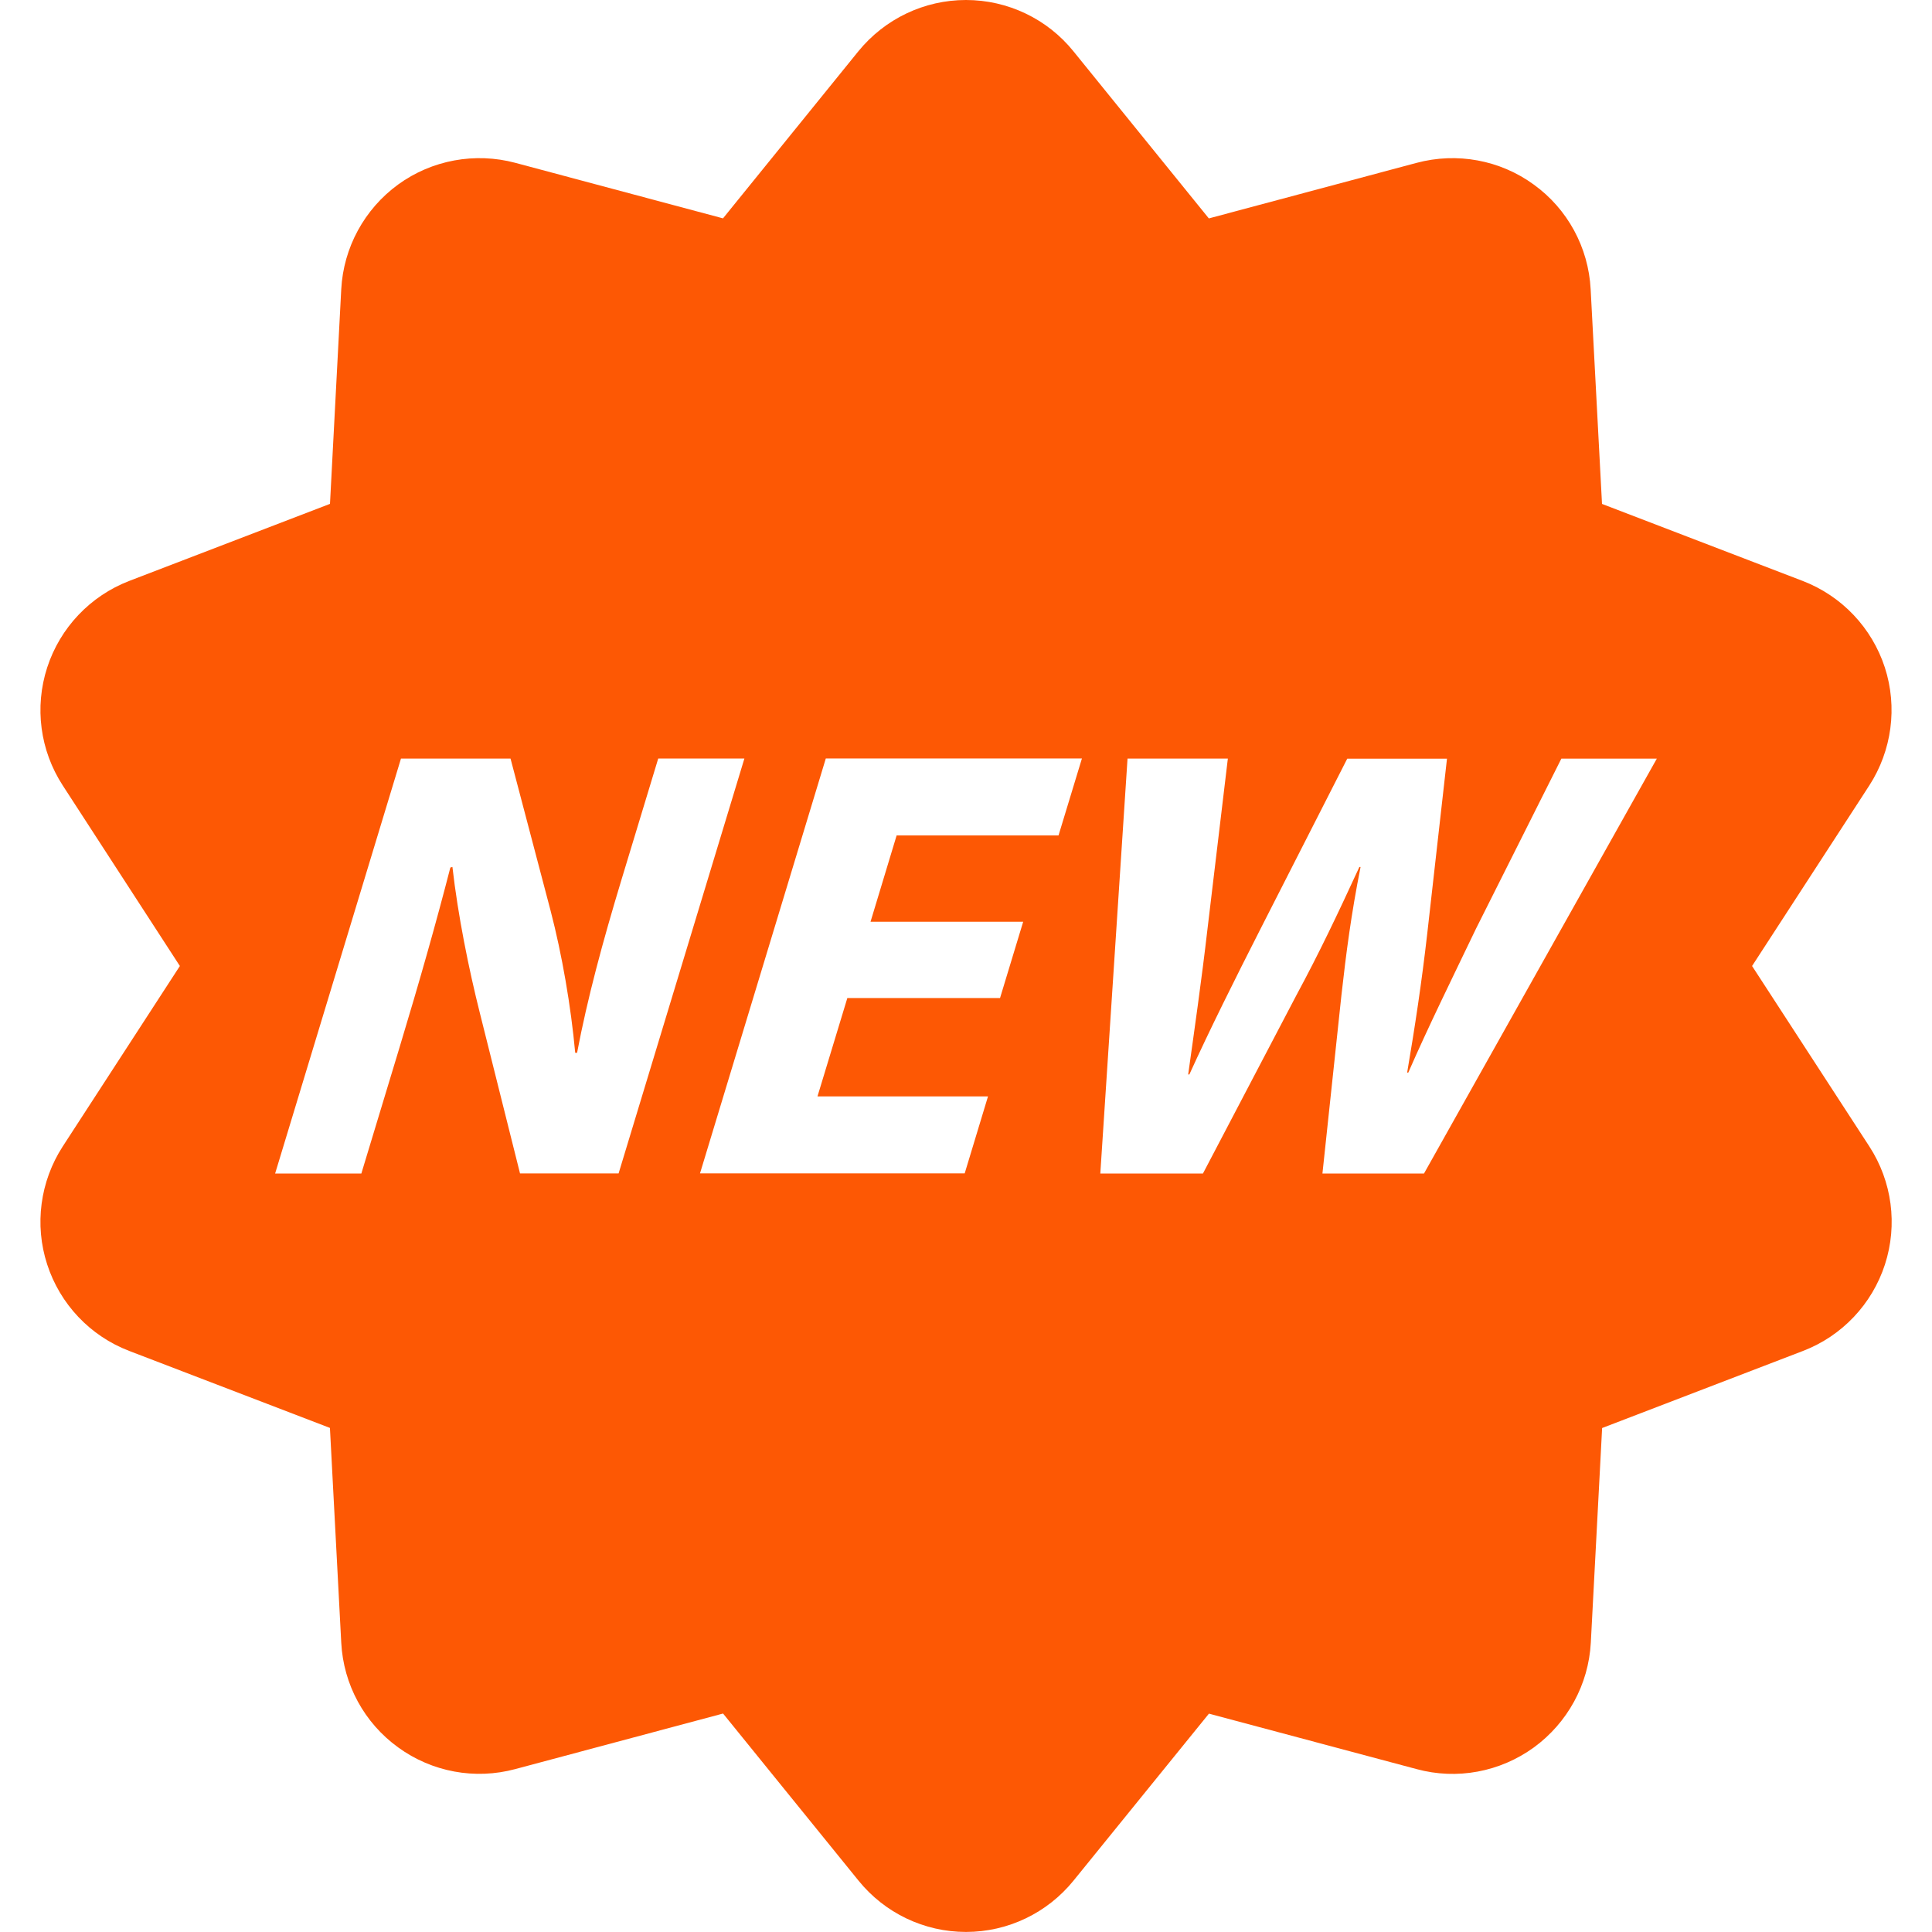 <?xml version="1.0" encoding="iso-8859-1"?>
<svg fill="rgb(253,88,4)" version="1.1" id="Capa_1" xmlns="http://www.w3.org/2000/svg" xmlns:xlink="http://www.w3.org/1999/xlink" 
	 width="22px" height="22px" viewBox="0 0 37.4 37.4" xml:space="preserve">
<g>
	<path d="M33.917,18.7l2.268-3.492c0.438-0.678,0.551-1.518,0.302-2.287c-0.25-0.768-0.833-1.383-1.587-1.674l-3.888-1.492
		l-0.22-4.158c-0.043-0.807-0.446-1.551-1.101-2.024c-0.653-0.476-1.486-0.629-2.269-0.42l-4.021,1.075L20.78,0.993
		C20.273,0.365,19.508,0,18.699,0c-0.808,0-1.571,0.365-2.082,0.992l-2.621,3.235L9.975,3.152c-0.778-0.207-1.613-0.056-2.268,0.42
		C7.054,4.048,6.649,4.793,6.606,5.598L6.388,9.754l-3.887,1.492c-0.754,0.291-1.337,0.906-1.587,1.674
		c-0.25,0.771-0.139,1.609,0.302,2.287L3.482,18.7l-2.267,3.492c-0.439,0.678-0.551,1.518-0.302,2.284
		c0.25,0.771,0.833,1.386,1.587,1.675l3.887,1.491l0.219,4.158c0.042,0.81,0.447,1.553,1.101,2.026
		c0.654,0.476,1.487,0.631,2.269,0.42l4.021-1.075l2.621,3.233c0.509,0.63,1.273,0.995,2.082,0.995s1.572-0.365,2.082-0.994
		l2.621-3.232l4.021,1.074c0.778,0.211,1.612,0.057,2.269-0.42c0.653-0.477,1.058-1.219,1.102-2.025l0.219-4.158l3.888-1.492
		c0.754-0.289,1.337-0.904,1.587-1.674c0.249-0.77,0.138-1.607-0.302-2.285L33.917,18.7z M10.067,22.717l-0.776-3.099
		c-0.216-0.858-0.426-1.895-0.533-2.836l-0.04,0.012c-0.273,1.062-0.593,2.191-0.99,3.503l-0.733,2.42H5.326l2.436-8.032h2.121
		l0.775,2.943c0.221,0.847,0.394,1.847,0.477,2.753h0.036c0.202-1.062,0.495-2.146,0.859-3.349l0.712-2.348h1.668l-2.435,8.031
		h-1.908V22.717z M20.491,16.173h-3.134l-0.505,1.67h2.955l-0.448,1.477h-2.956l-0.578,1.904h3.301l-0.451,1.49h-5.124l2.435-8.031
		h4.958L20.491,16.173z M27.566,22.717h-1.966l0.368-3.455c0.091-0.812,0.188-1.562,0.37-2.479h-0.023
		c-0.416,0.904-0.779,1.668-1.217,2.479l-1.811,3.455H21.3l0.527-8.032h1.942l-0.396,3.313c-0.11,0.953-0.258,1.99-0.372,2.801
		h0.023c0.395-0.869,0.877-1.834,1.38-2.823l1.676-3.289h1.931l-0.382,3.385c-0.107,0.939-0.237,1.799-0.389,2.691h0.022
		c0.391-0.895,0.854-1.834,1.312-2.788l1.651-3.289h1.848L27.566,22.717z"/>
</g>
</svg>